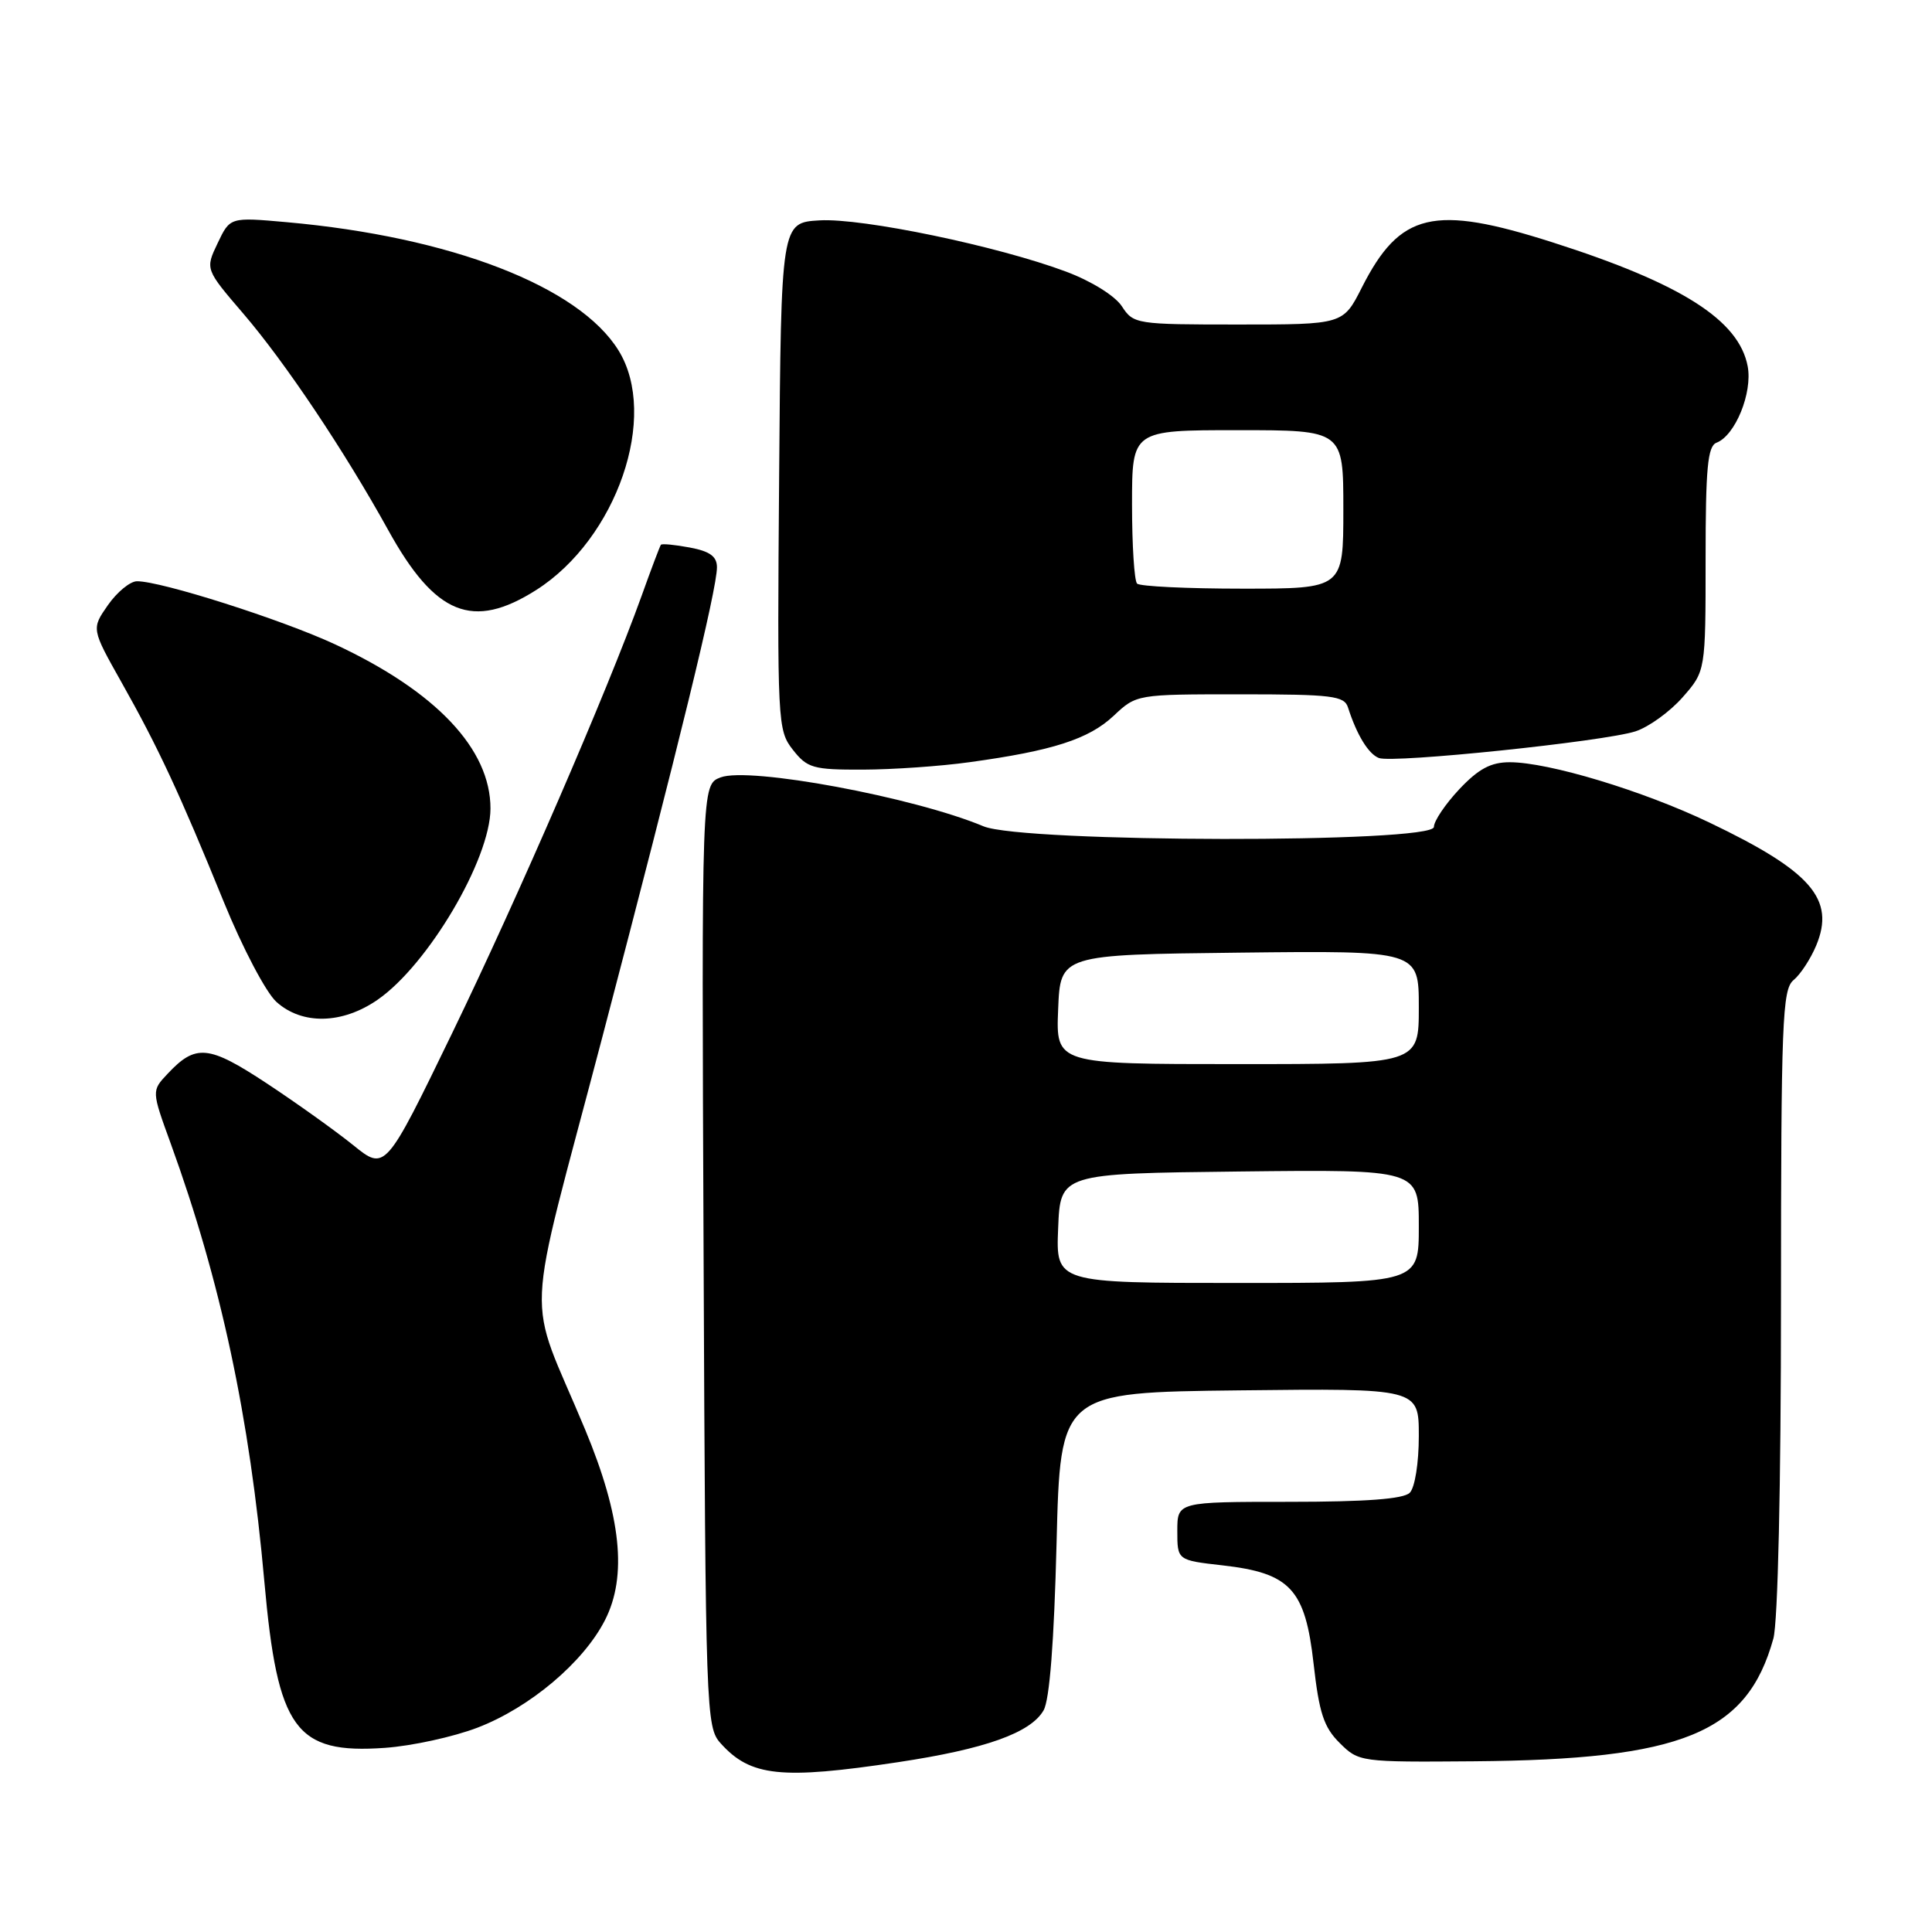<?xml version="1.0" encoding="UTF-8" standalone="no"?>
<!DOCTYPE svg PUBLIC "-//W3C//DTD SVG 1.1//EN" "http://www.w3.org/Graphics/SVG/1.1/DTD/svg11.dtd" >
<svg xmlns="http://www.w3.org/2000/svg" xmlns:xlink="http://www.w3.org/1999/xlink" version="1.1" viewBox="0 0 256 256">
 <g >
 <path fill="currentColor"
d=" M 118.98 233.50 C 130.55 231.76 136.56 229.62 138.28 226.63 C 139.08 225.24 139.67 217.55 140.00 204.50 C 140.50 184.50 140.50 184.50 164.25 184.23 C 188.00 183.96 188.00 183.96 188.00 190.28 C 188.00 193.86 187.48 197.12 186.80 197.80 C 185.97 198.63 180.98 199.00 170.80 199.00 C 156.00 199.00 156.00 199.00 156.00 202.87 C 156.00 206.74 156.00 206.74 162.00 207.42 C 170.98 208.44 172.95 210.56 174.06 220.47 C 174.79 226.96 175.41 228.87 177.51 230.95 C 180.04 233.47 180.24 233.50 195.28 233.38 C 222.96 233.16 231.50 229.67 234.98 217.12 C 235.58 214.97 235.99 196.84 235.99 172.37 C 236.00 135.33 236.16 131.11 237.65 129.87 C 238.57 129.12 239.91 127.06 240.65 125.30 C 243.22 119.15 240.01 115.45 226.50 108.99 C 217.68 104.77 205.20 101.00 200.05 101.00 C 197.54 101.00 195.92 101.87 193.37 104.57 C 191.52 106.54 190.00 108.79 190.00 109.57 C 190.00 111.75 135.54 111.67 130.32 109.49 C 121.07 105.62 99.27 101.57 95.48 103.01 C 92.96 103.97 92.96 103.97 93.23 166.38 C 93.49 227.18 93.55 228.85 95.50 231.01 C 99.45 235.40 103.50 235.83 118.98 233.50 Z  M 63.28 228.92 C 70.21 226.26 77.31 220.27 80.16 214.68 C 83.14 208.85 82.31 200.90 77.54 189.44 C 69.67 170.52 69.38 177.15 79.81 137.43 C 89.99 98.64 95.00 78.10 95.00 75.17 C 95.00 73.73 94.07 73.05 91.40 72.55 C 89.42 72.18 87.69 72.01 87.57 72.19 C 87.44 72.36 86.28 75.42 85.00 79.00 C 80.43 91.68 68.70 118.75 59.94 136.84 C 51.05 155.18 51.05 155.18 46.78 151.72 C 44.42 149.82 39.27 146.14 35.33 143.54 C 27.63 138.47 25.94 138.30 22.20 142.29 C 20.08 144.54 20.08 144.54 22.62 151.52 C 29.25 169.79 33.08 187.70 35.03 209.59 C 36.78 229.18 39.14 232.44 51.00 231.60 C 54.58 231.35 60.10 230.14 63.28 228.92 Z  M 50.05 132.46 C 56.72 127.84 64.97 113.87 64.99 107.15 C 65.01 99.26 57.78 91.61 44.40 85.38 C 37.35 82.10 21.28 76.98 18.14 77.02 C 17.24 77.03 15.51 78.45 14.30 80.18 C 12.11 83.32 12.11 83.32 16.10 90.41 C 20.97 99.05 23.82 105.17 29.65 119.50 C 32.14 125.61 35.24 131.50 36.62 132.75 C 40.03 135.83 45.36 135.72 50.05 132.46 Z  M 128.50 100.99 C 139.48 99.48 144.26 97.94 147.55 94.86 C 150.59 92.00 150.60 92.00 164.33 92.00 C 176.53 92.00 178.13 92.20 178.62 93.75 C 179.78 97.38 181.33 99.91 182.71 100.44 C 184.58 101.16 212.55 98.25 216.70 96.91 C 218.46 96.34 221.27 94.31 222.95 92.40 C 226.00 88.93 226.00 88.93 226.00 74.07 C 226.00 62.03 226.27 59.11 227.45 58.66 C 229.93 57.71 232.23 52.06 231.58 48.55 C 230.43 42.42 222.81 37.57 205.74 32.12 C 189.94 27.07 185.51 28.12 180.45 38.10 C 177.97 43.00 177.97 43.00 164.10 43.00 C 150.54 43.00 150.19 42.95 148.65 40.58 C 147.73 39.19 144.62 37.25 141.28 36.00 C 132.24 32.61 114.27 28.87 108.60 29.20 C 103.50 29.50 103.50 29.50 103.24 63.10 C 102.98 95.85 103.03 96.76 105.06 99.35 C 106.97 101.78 107.74 102.00 114.32 101.98 C 118.27 101.97 124.65 101.53 128.50 100.99 Z  M 71.05 78.18 C 81.74 71.38 87.33 55.12 81.96 46.44 C 76.71 37.94 59.74 31.38 37.99 29.44 C 30.48 28.77 30.48 28.77 28.84 32.22 C 27.19 35.67 27.19 35.67 32.26 41.58 C 37.82 48.07 45.63 59.74 51.44 70.24 C 57.67 81.52 62.64 83.52 71.05 78.18 Z  M 140.21 162.75 C 140.50 155.50 140.50 155.50 164.25 155.23 C 188.00 154.96 188.00 154.96 188.00 162.48 C 188.00 170.00 188.00 170.00 163.96 170.00 C 139.91 170.00 139.91 170.00 140.21 162.75 Z  M 140.21 133.75 C 140.50 126.50 140.50 126.50 164.25 126.23 C 188.00 125.96 188.00 125.96 188.00 133.48 C 188.00 141.00 188.00 141.00 163.96 141.00 C 139.91 141.00 139.91 141.00 140.21 133.75 Z  M 150.67 77.33 C 150.30 76.97 150.00 72.24 150.00 66.83 C 150.00 57.00 150.00 57.00 164.00 57.00 C 178.00 57.00 178.00 57.00 178.00 67.50 C 178.00 78.00 178.00 78.00 164.67 78.00 C 157.33 78.00 151.03 77.70 150.67 77.33 Z "/>
</g>
</svg>